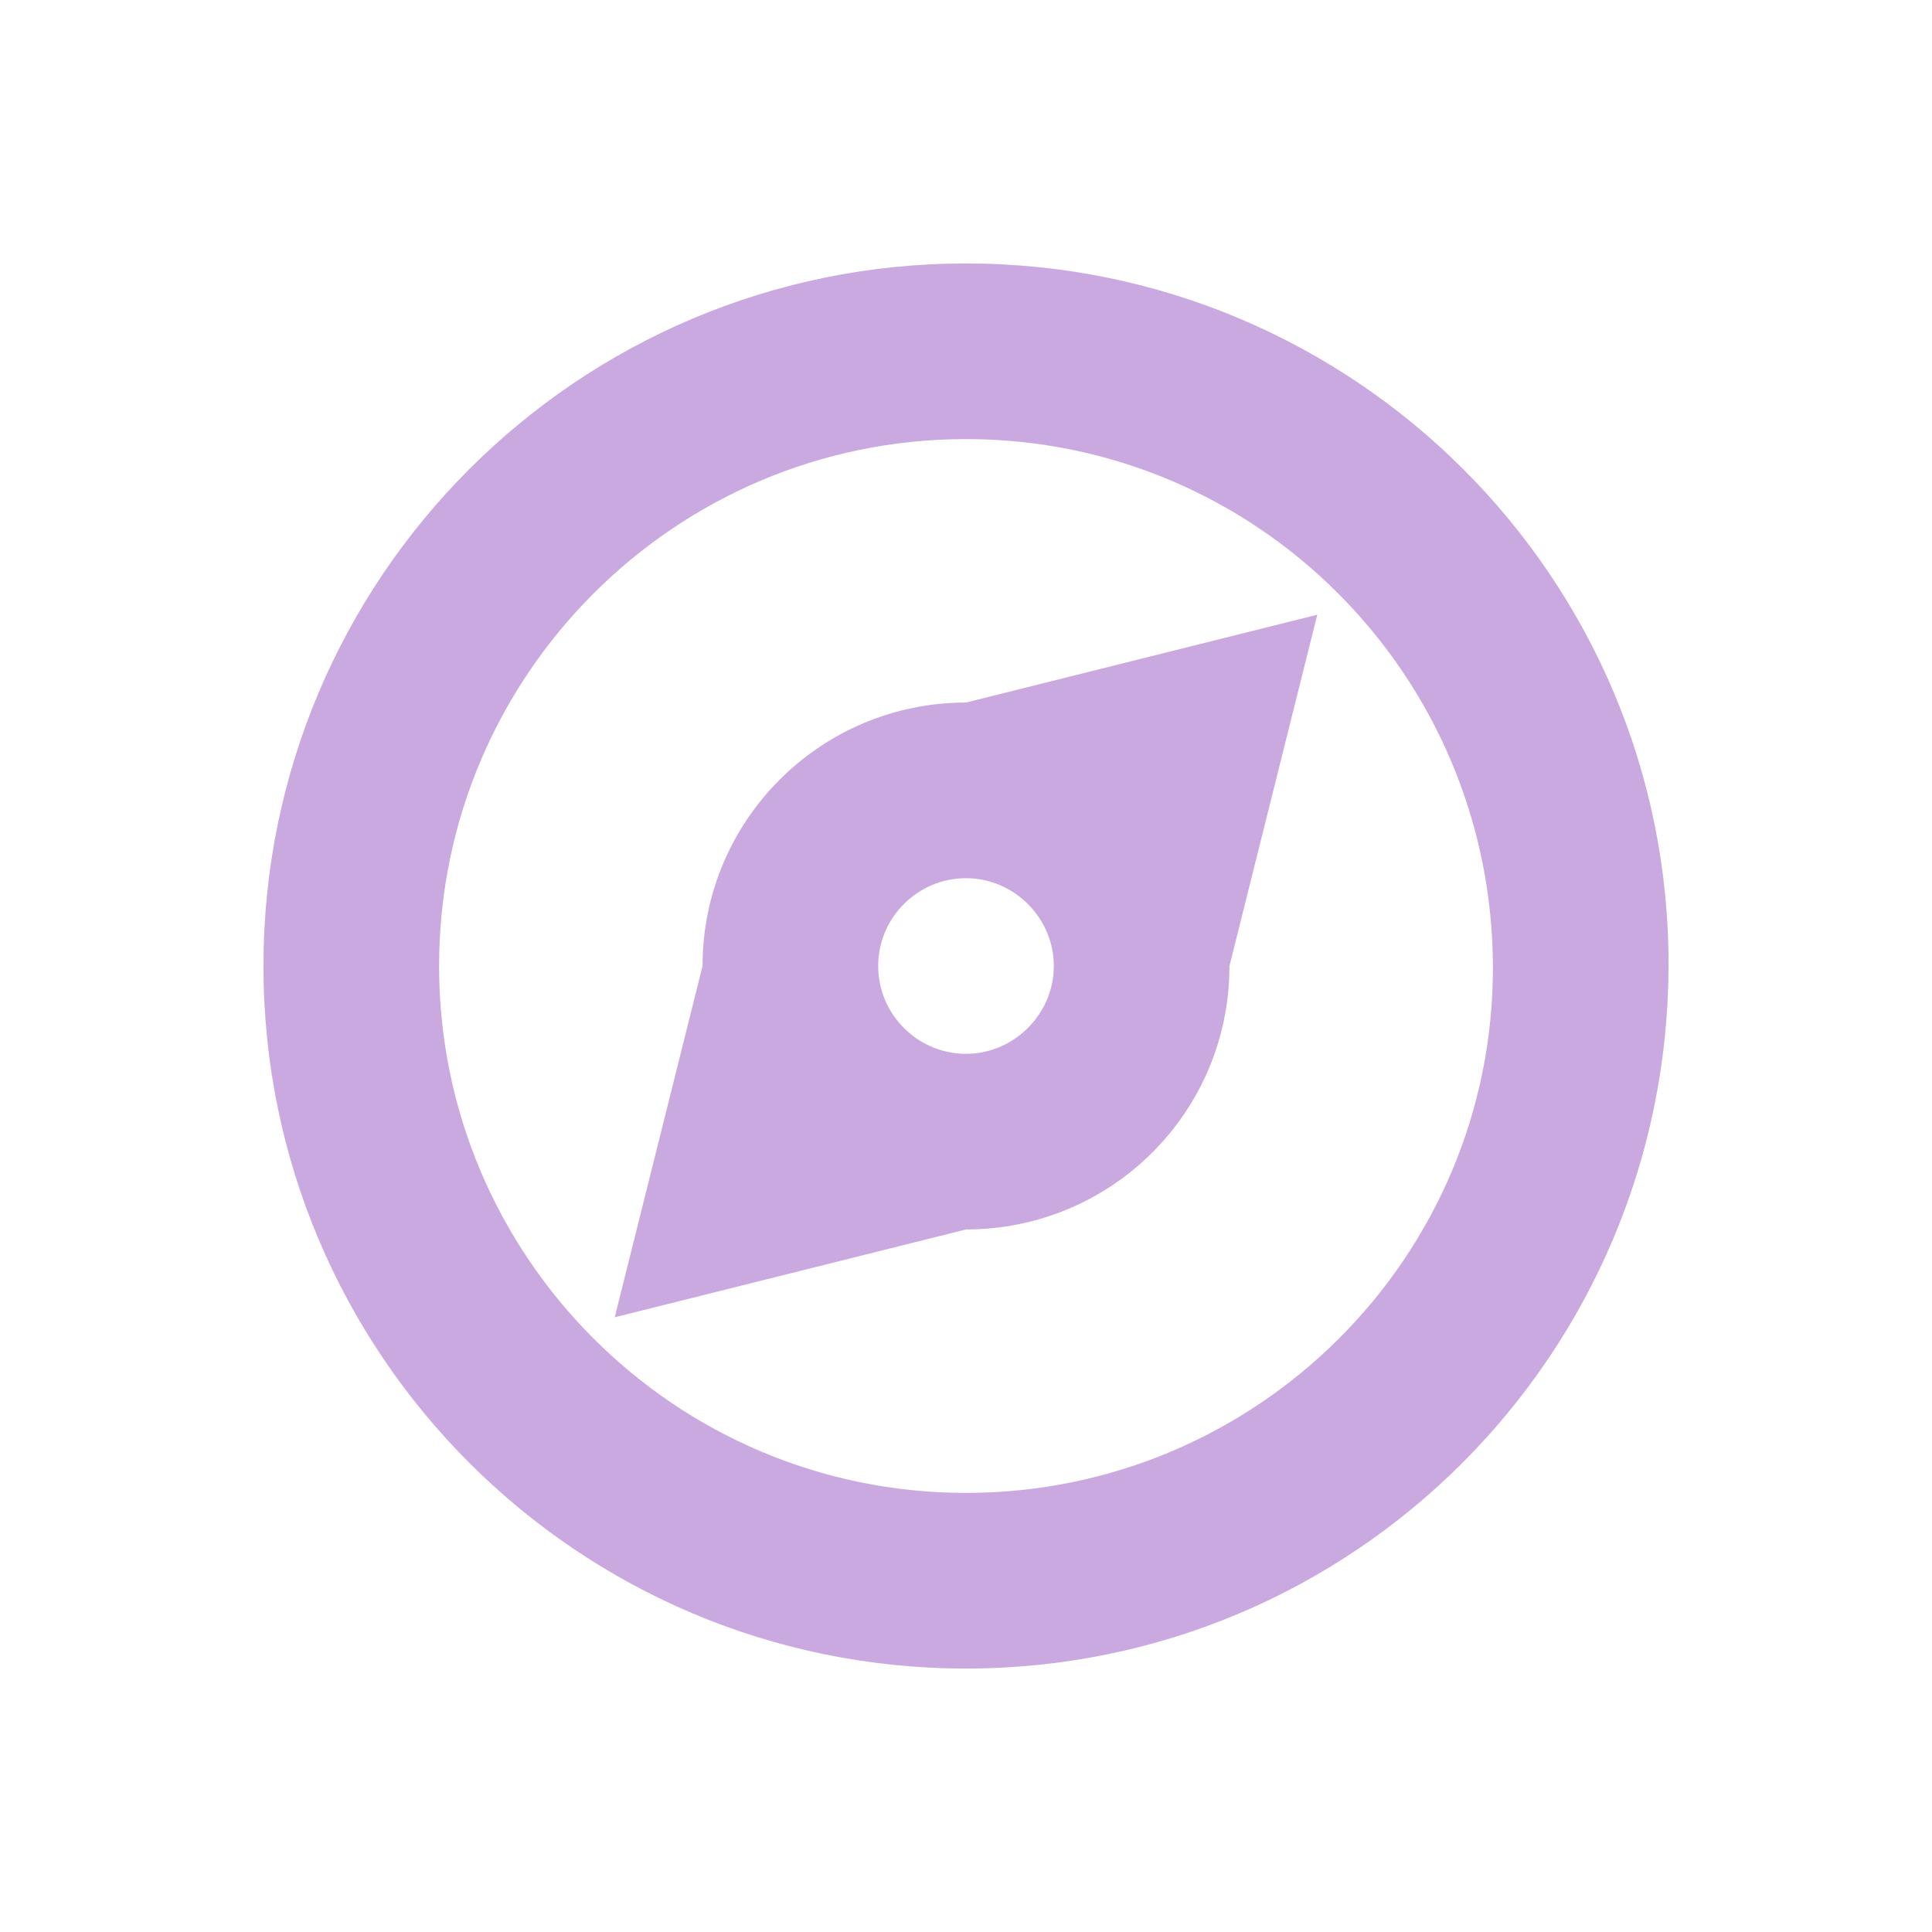 <svg width="22" height="22" version="1.1" viewBox="0 0 22 22" xmlns="http://www.w3.org/2000/svg">
 <defs>
  <style id="current-color-scheme" type="text/css">.ColorScheme-Text { color:#caa9e0; } .ColorScheme-Highlight { color:#4285f4; } .ColorScheme-NeutralText { color:#ff9800; } .ColorScheme-PositiveText { color:#4caf50; } .ColorScheme-NegativeText { color:#f44336; }</style>
 </defs>
 <path class="ColorScheme-Text" transform="translate(3,3)" d="m8 0c-4.421 0-8 3.584-8 8 0 4.416 3.579 8 8 8 4.421 0 7.988-3.58 8-8 0.012-4.42-3.579-8-8-8zm0 2c3.314 0 5.988 2.688 6 6 0.012 3.312-2.686 6-6 6-3.314 0-6-2.692-6-6s2.686-6 6-6zm4 2-4 1c-1.658 0-3 1.342-3 3l-1 4 4-1c1.658 0 3-1.337 3-3zm-4 3c0.547 0 1 0.453 1 1s-0.453 1-1 1-1-0.446-1-1 0.453-1 1-1z" style="fill:currentColor"/>
</svg>
